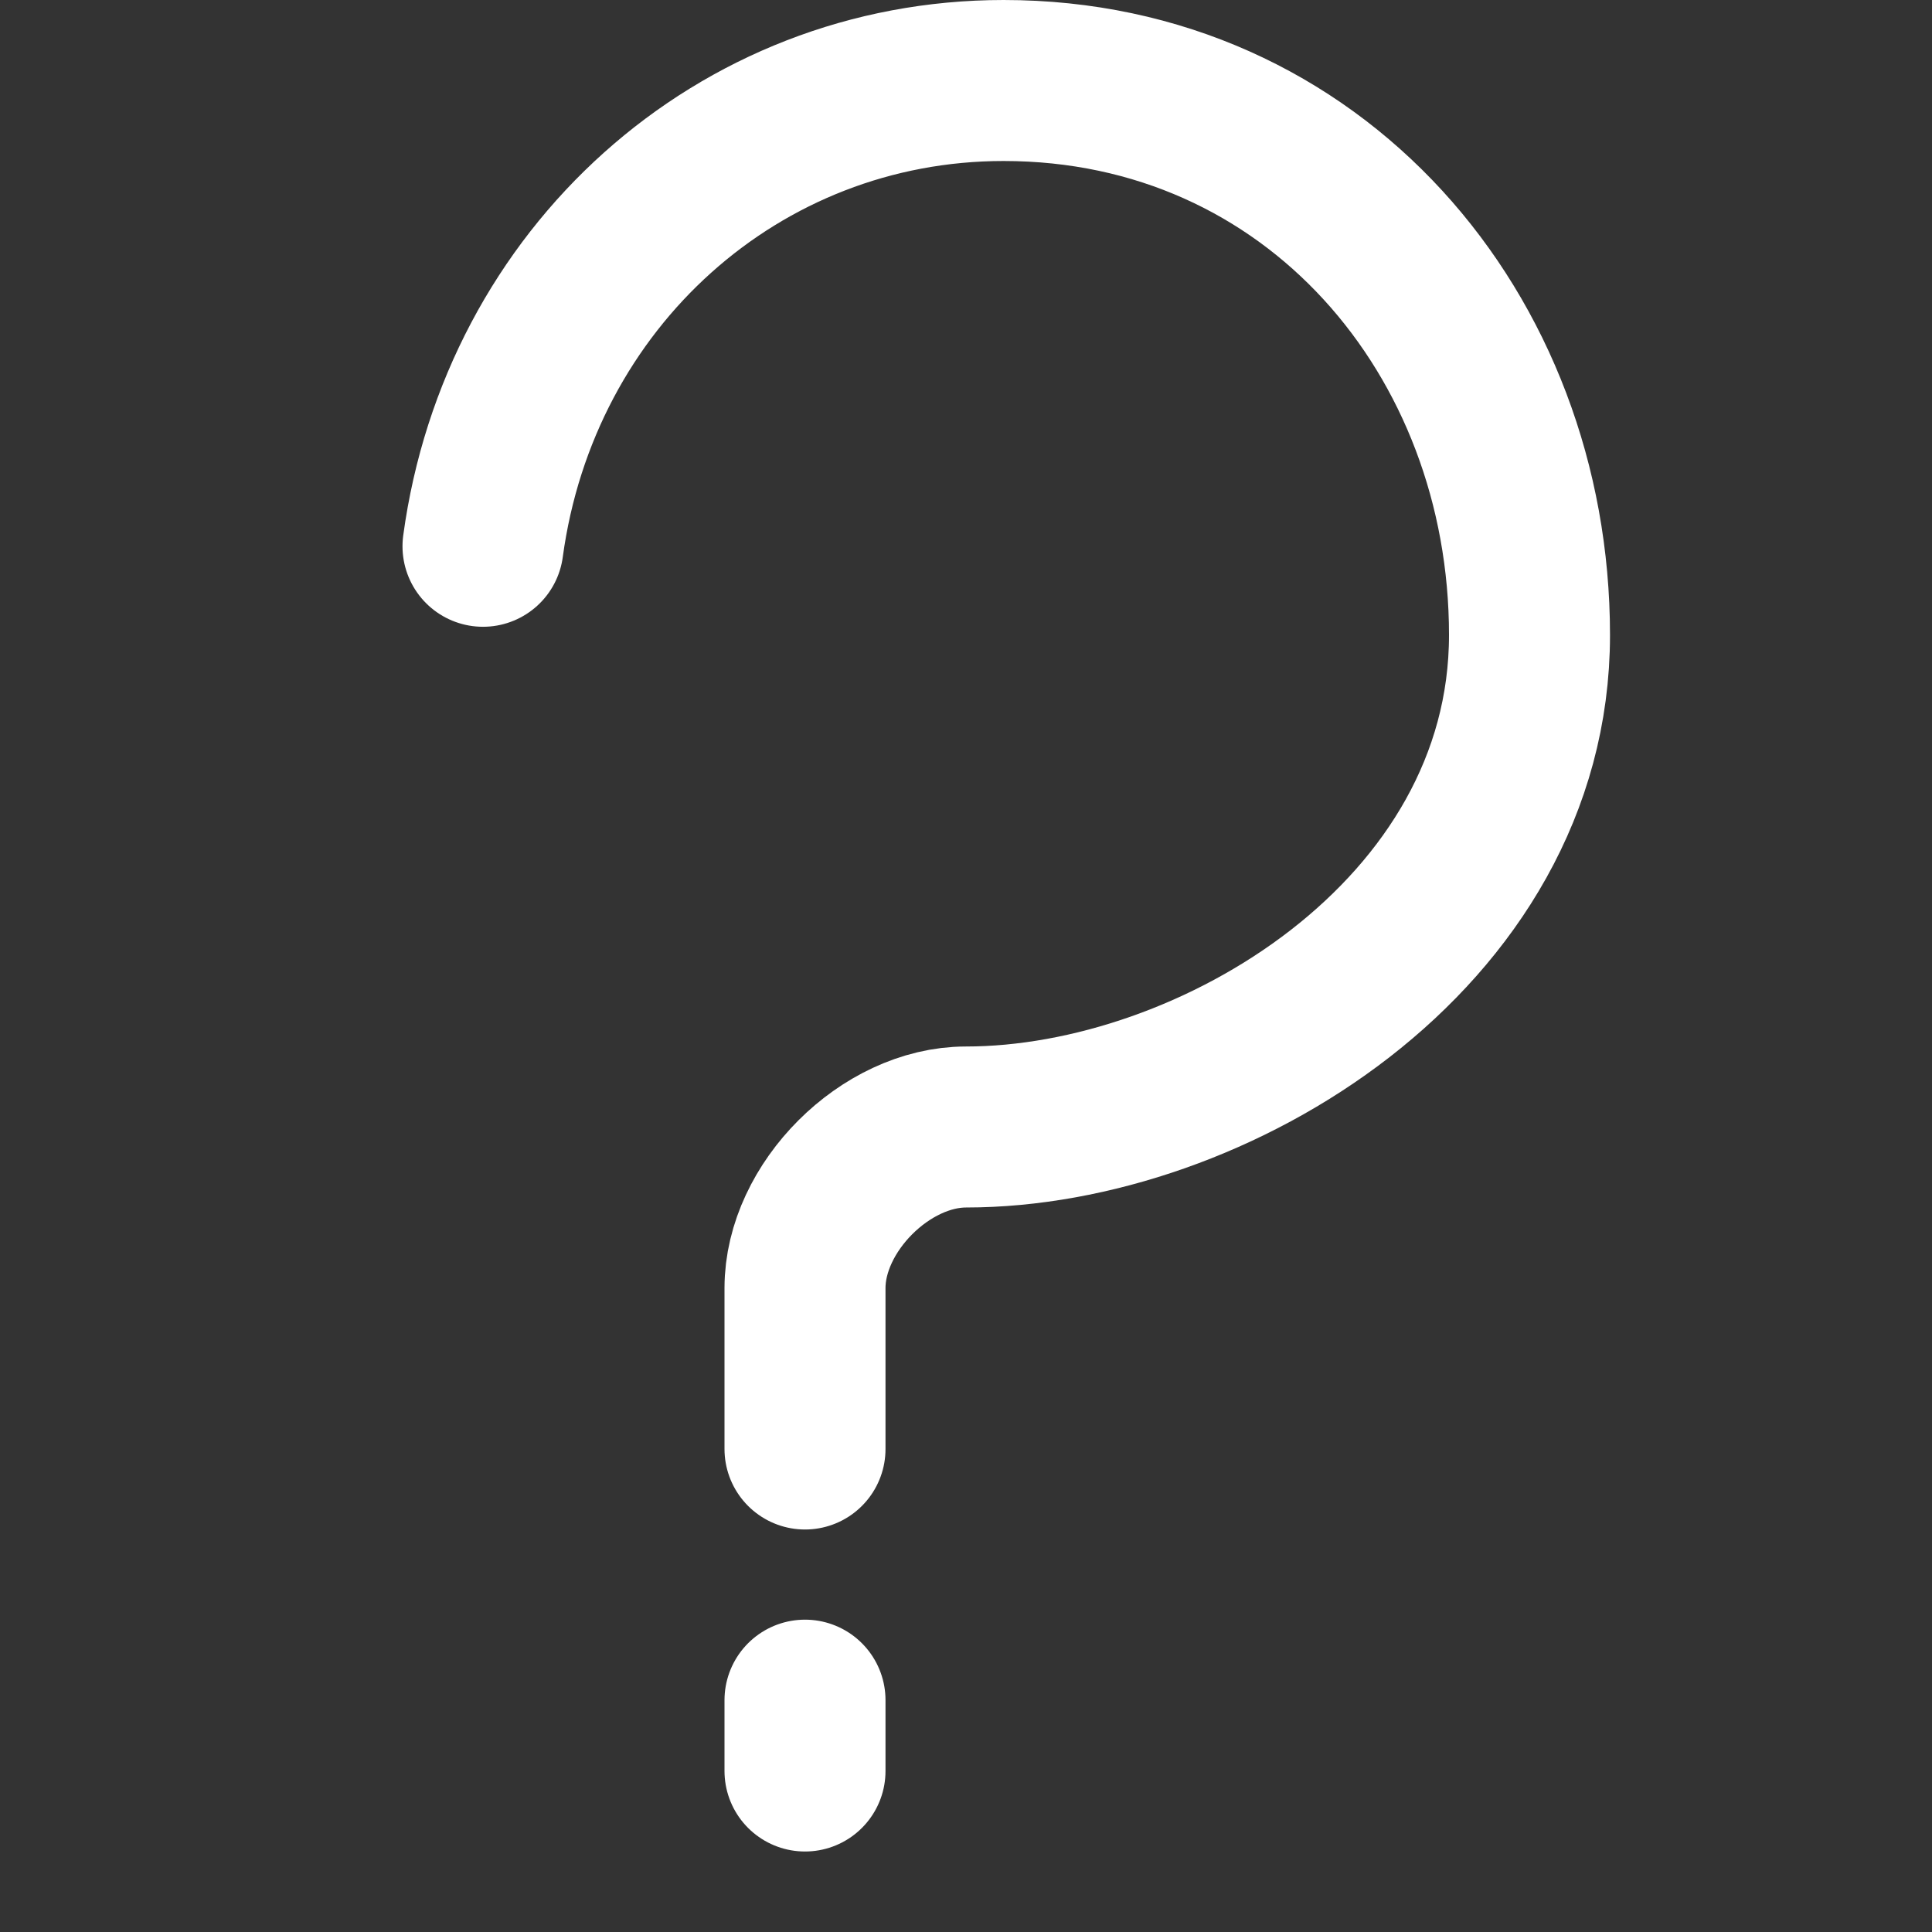 <svg width="24" height="24" viewBox="0 0 24 24" fill="none" xmlns="http://www.w3.org/2000/svg">
  <rect x="0" y="0" width="24" height="24" fill="#333333" stroke="none"/>
  <path d="M10 18V16C10 15 11 14 12 14C15.059 14 19 11.619 19 7.888C19 4.156 16.323 1 12.467 1C9.176 1 6.453 3.448 6 6.786M10 21.12V22" stroke="white" stroke-width="2" stroke-linecap="round" stroke-linejoin="round"/>
</svg>
